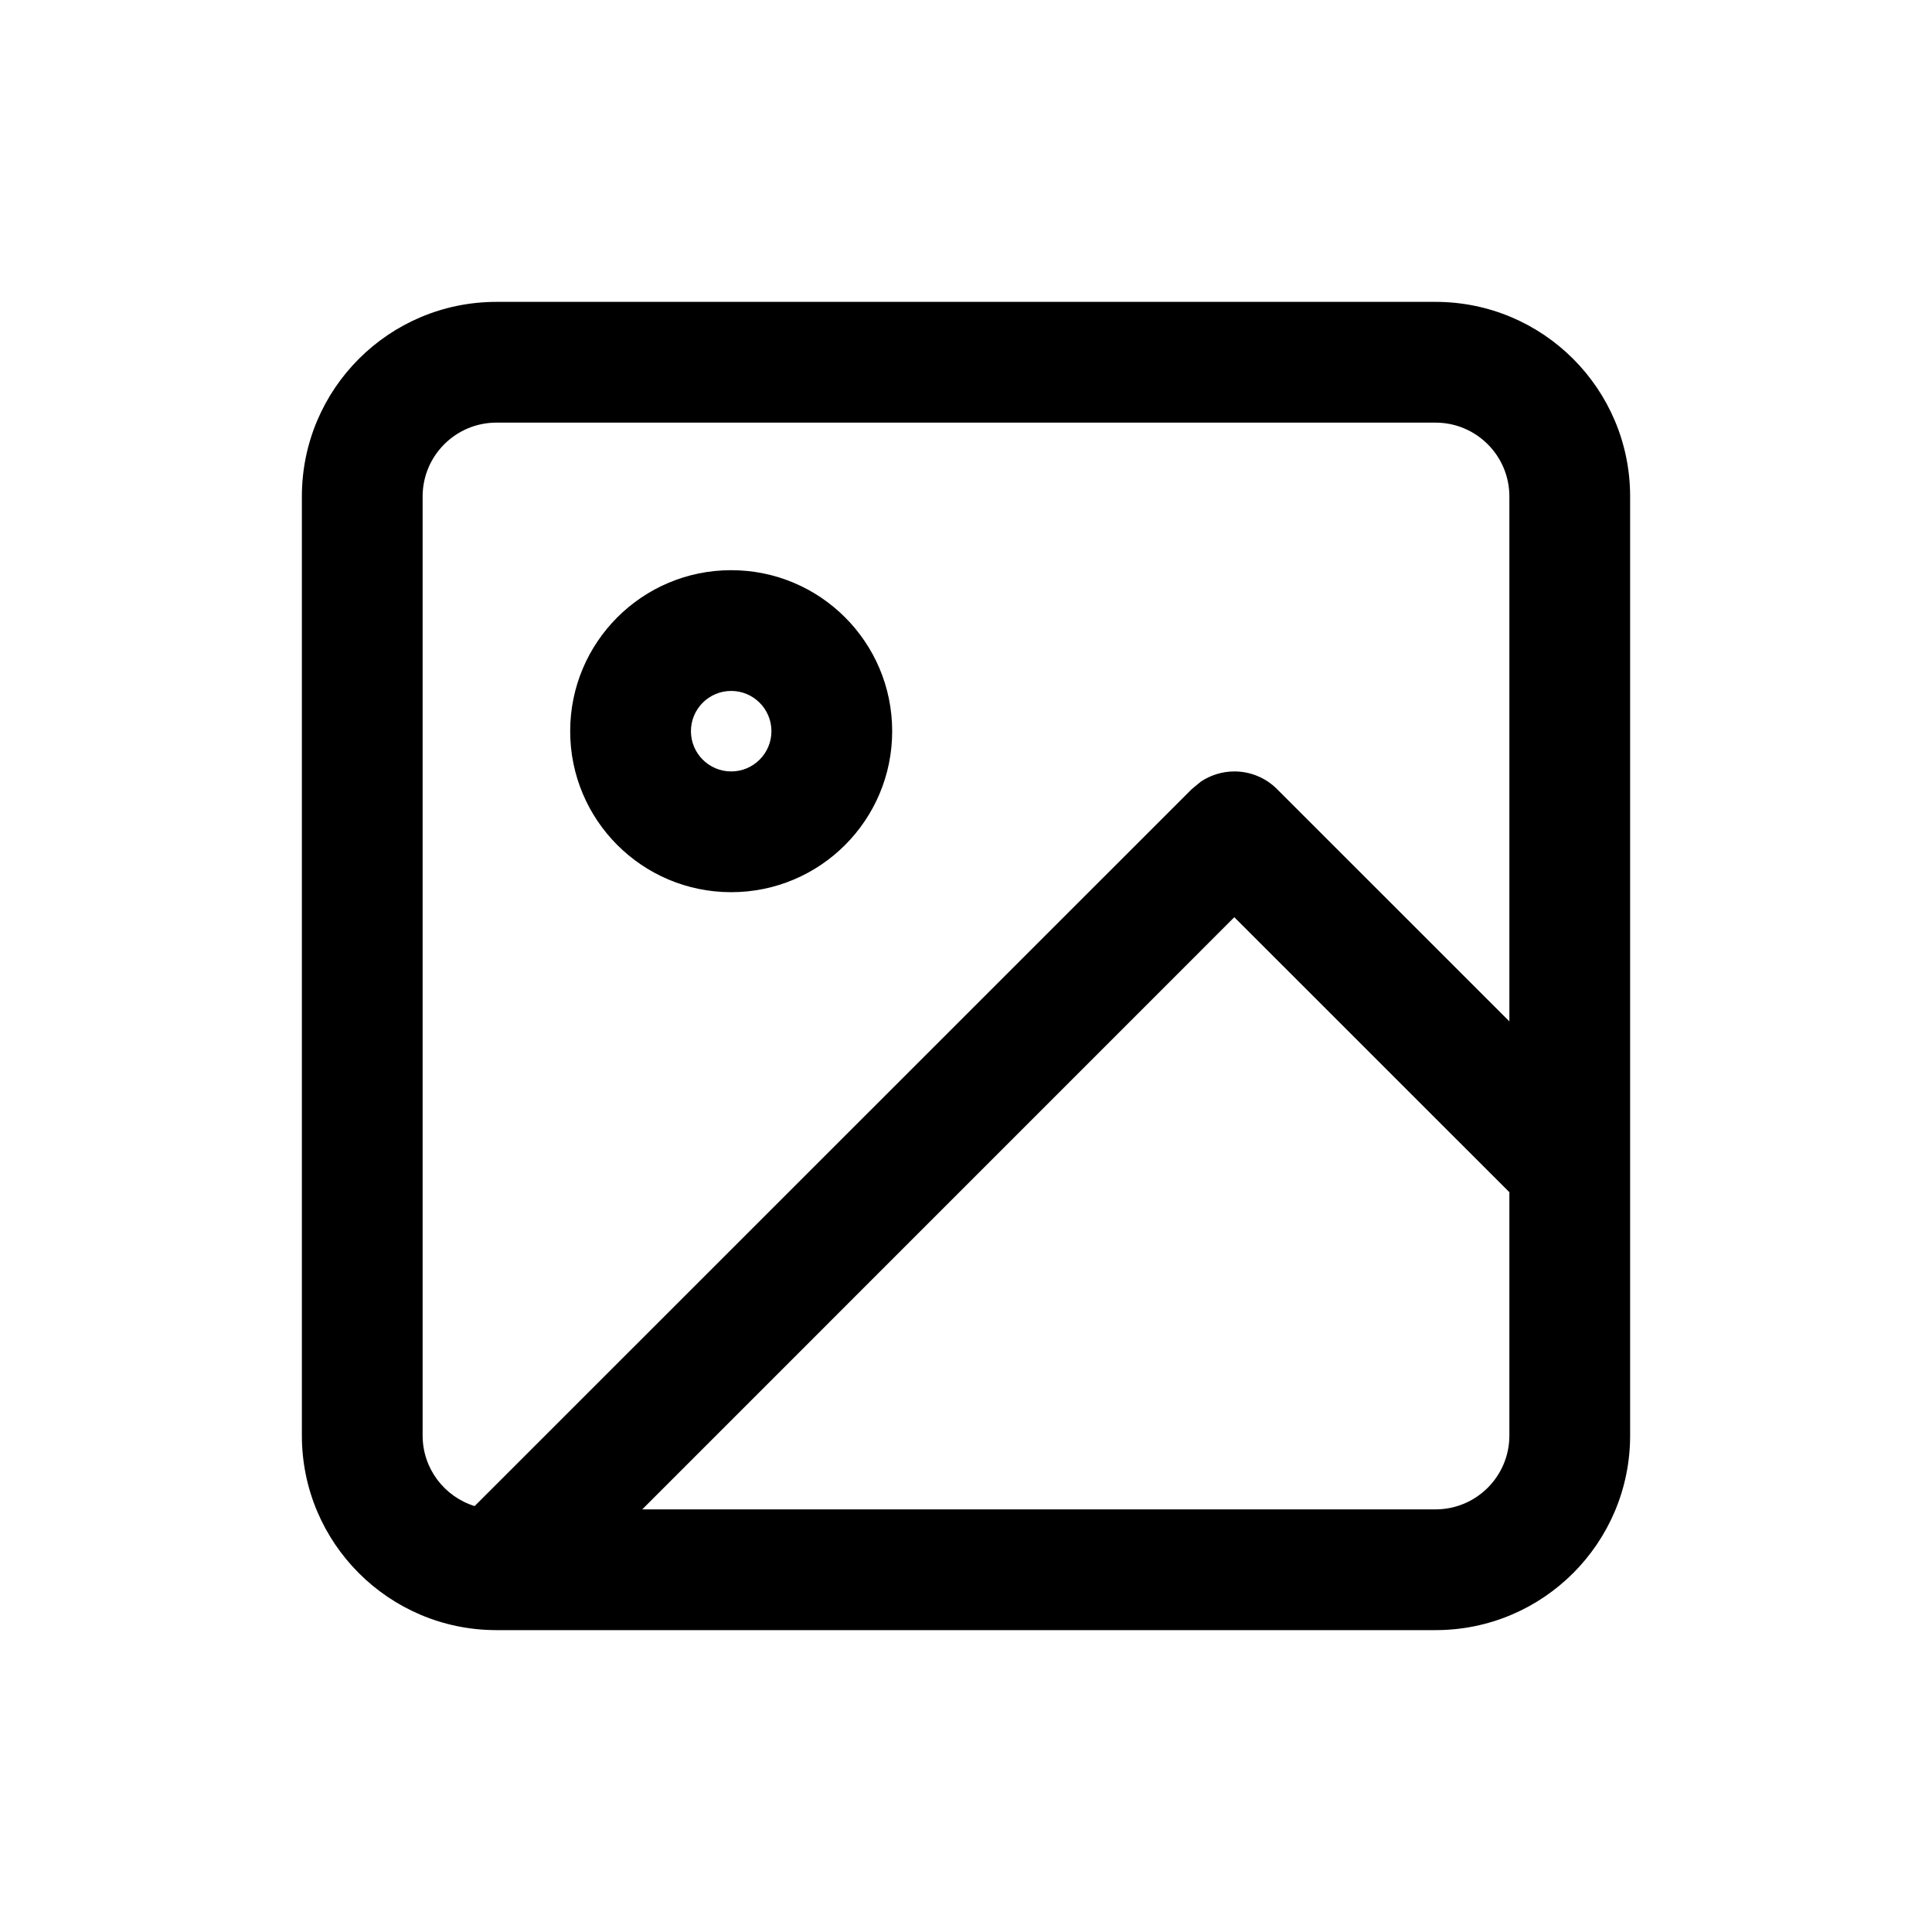 <svg width="24" height="24" viewBox="0 0 24 24" fill="none" xmlns="http://www.w3.org/2000/svg">
<path fill-rule="evenodd" clip-rule="evenodd" d="M9.083 7.083C10.188 7.083 11.083 7.978 11.083 9.083C11.083 10.188 10.188 11.083 9.083 11.083C7.978 11.083 7.083 10.188 7.083 9.083C7.083 7.978 7.978 7.083 9.083 7.083ZM9.083 8.583C8.807 8.583 8.583 8.807 8.583 9.083C8.583 9.359 8.807 9.583 9.083 9.583C9.359 9.583 9.583 9.359 9.583 9.083C9.583 8.807 9.359 8.583 9.083 8.583Z" fill="currentColor"/>
<path fill-rule="evenodd" clip-rule="evenodd" d="M17.833 3.75C19.168 3.75 20.25 4.832 20.25 6.167V17.833C20.25 19.168 19.168 20.25 17.833 20.25H6.167C4.832 20.25 3.75 19.168 3.75 17.833V6.167C3.75 4.832 4.832 3.75 6.167 3.75H17.833ZM7.978 18.75H17.833C18.339 18.75 18.75 18.339 18.75 17.833V14.81L15.333 11.394L7.978 18.75ZM6.167 5.25C5.661 5.25 5.25 5.661 5.25 6.167V17.833C5.25 18.245 5.522 18.593 5.896 18.709L14.804 9.803L14.918 9.709C15.04 9.628 15.185 9.583 15.334 9.583C15.533 9.583 15.724 9.662 15.864 9.803L18.75 12.688V6.167C18.75 5.661 18.339 5.25 17.833 5.25H6.167Z" fill="currentColor"/>
</svg>

